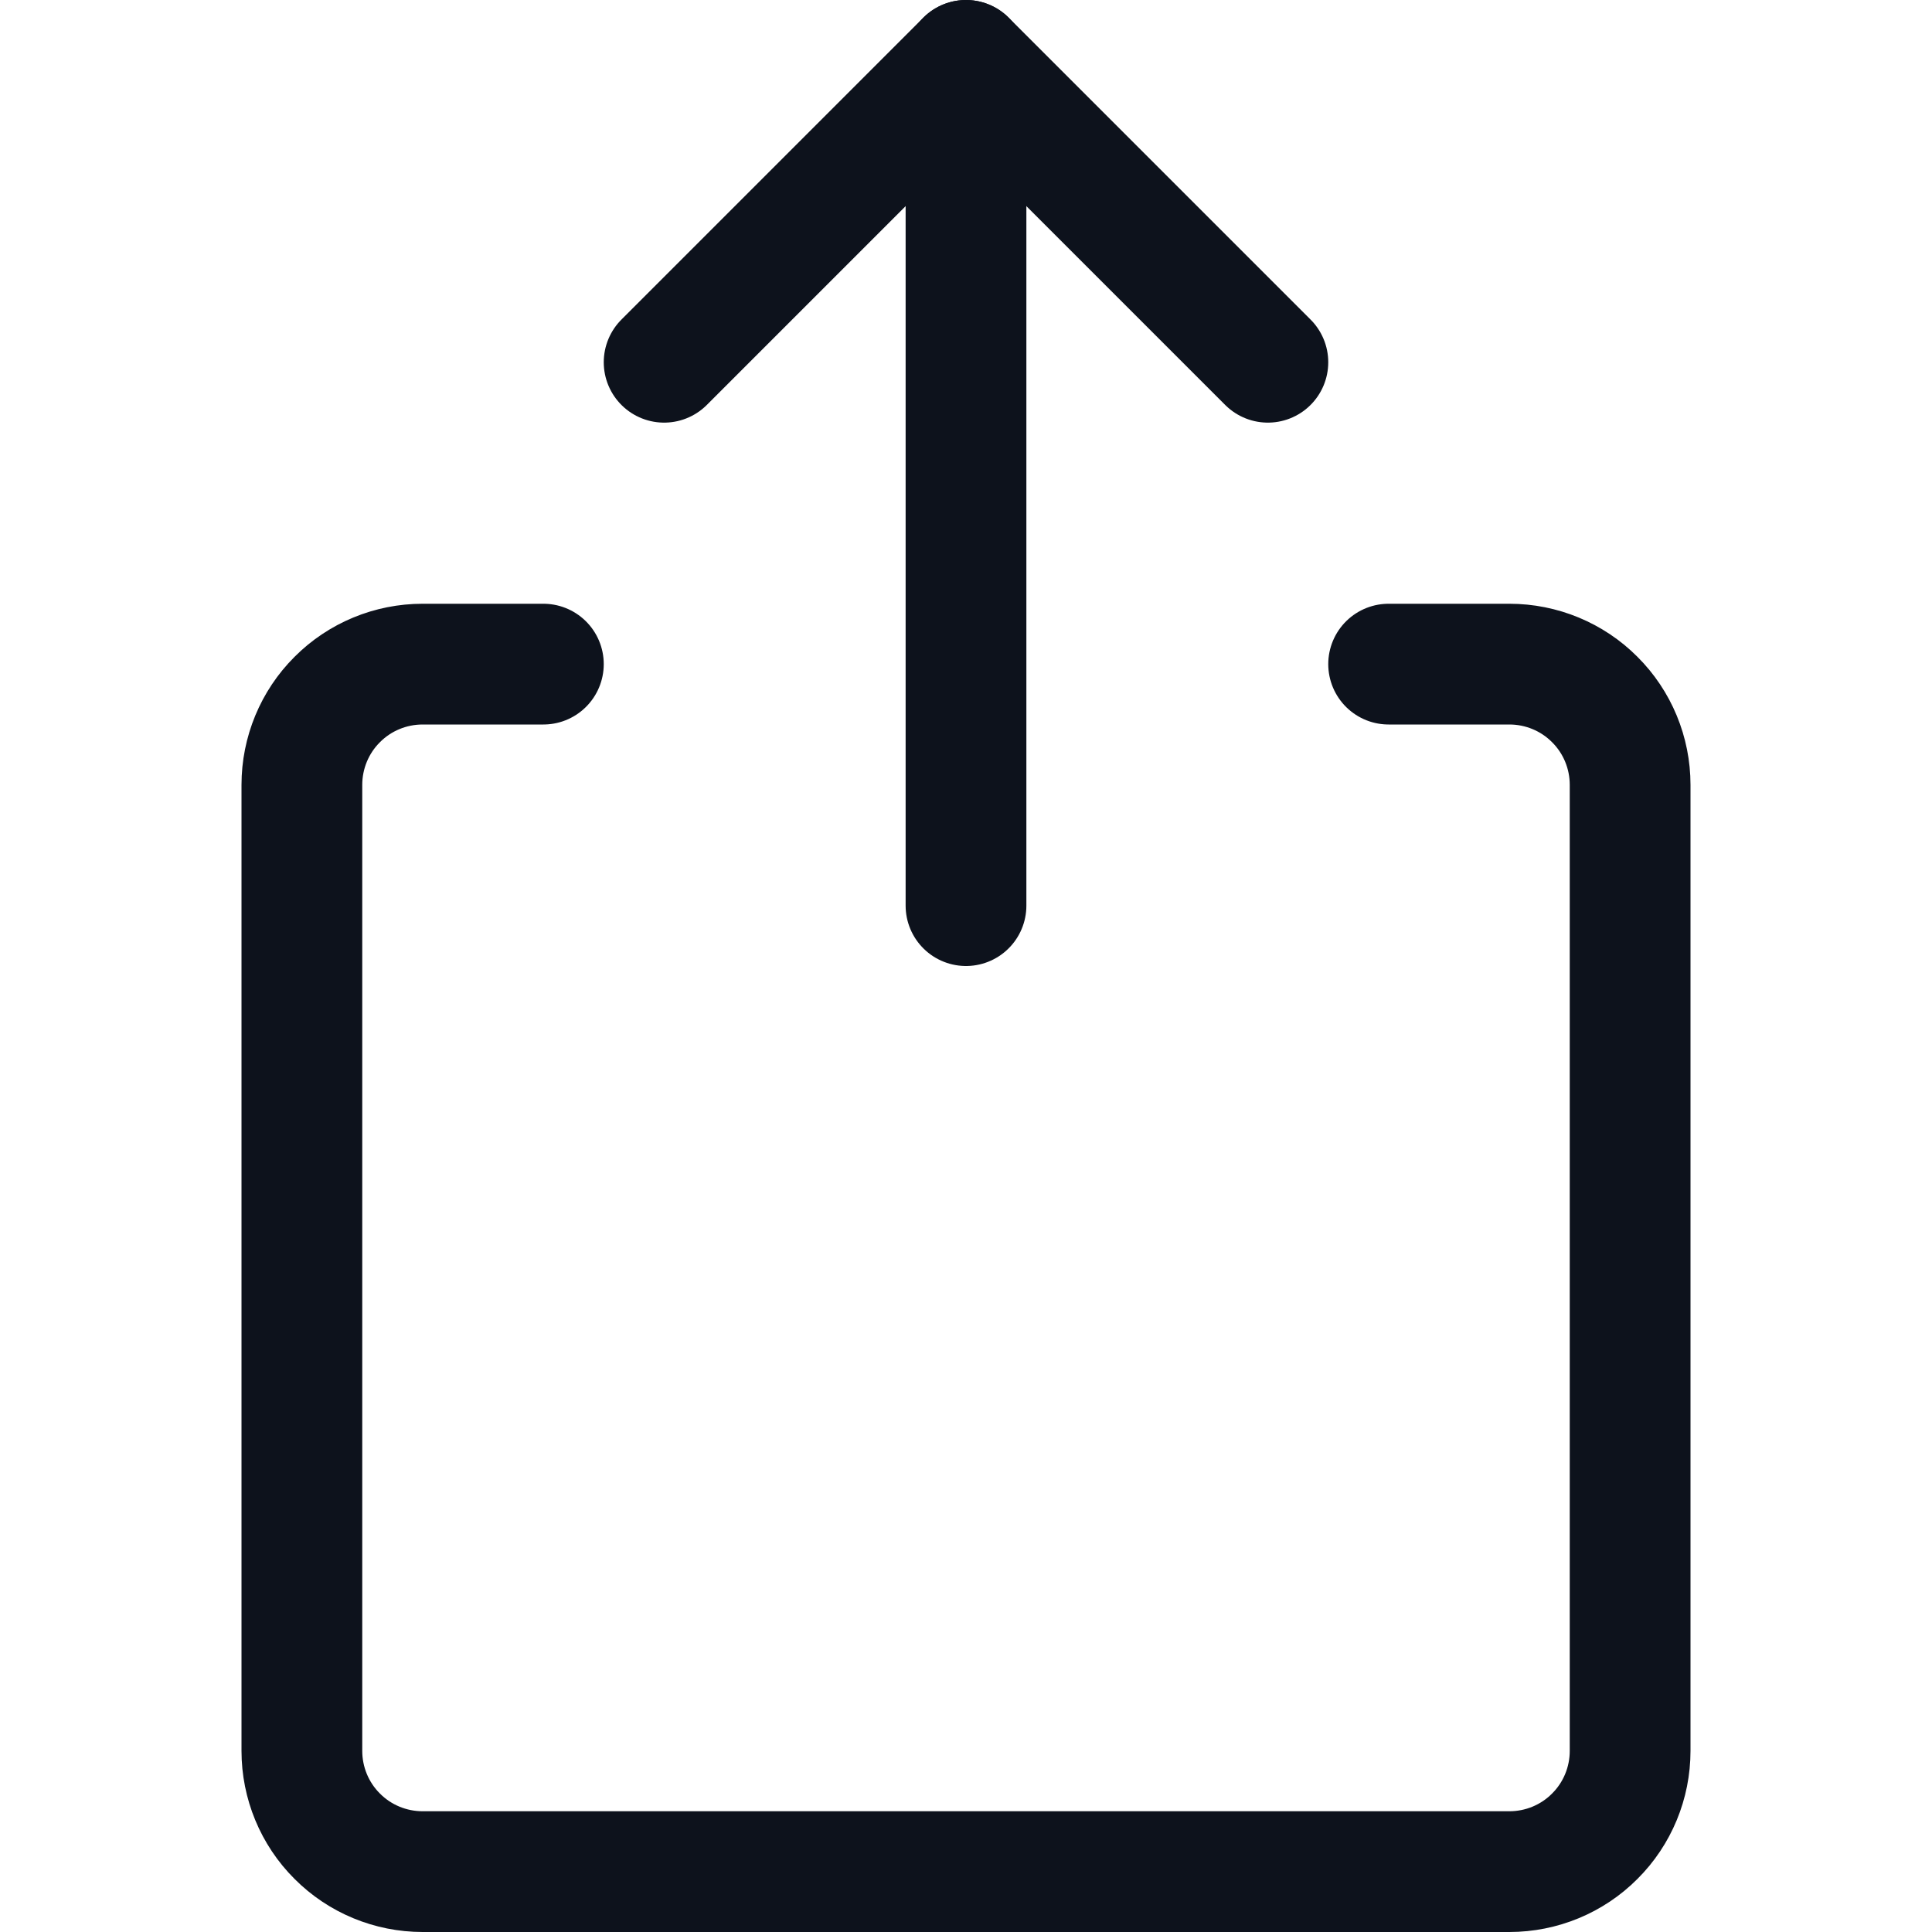 <svg width="16" height="16" viewBox="0 0 16 16" fill="none" xmlns="http://www.w3.org/2000/svg">
<path d="M11.5 5.5H12.5C12.765 5.5 13.02 5.605 13.207 5.793C13.395 5.98 13.5 6.235 13.5 6.5V14.5C13.5 14.765 13.395 15.02 13.207 15.207C13.02 15.395 12.765 15.5 12.5 15.5H3.5C3.235 15.5 2.98 15.395 2.793 15.207C2.605 15.02 2.5 14.765 2.5 14.5V6.5C2.5 6.235 2.605 5.98 2.793 5.793C2.98 5.605 3.235 5.5 3.5 5.5H4.5" stroke="#0D121C" stroke-linecap="round" stroke-linejoin="round"/>
<path d="M8 0.5V7.5" stroke="#0D121C" stroke-linecap="round" stroke-linejoin="round"/>
<path d="M5.5 3L8 0.5L10.5 3" stroke="#0D121C" stroke-linecap="round" stroke-linejoin="round"/>
</svg>
